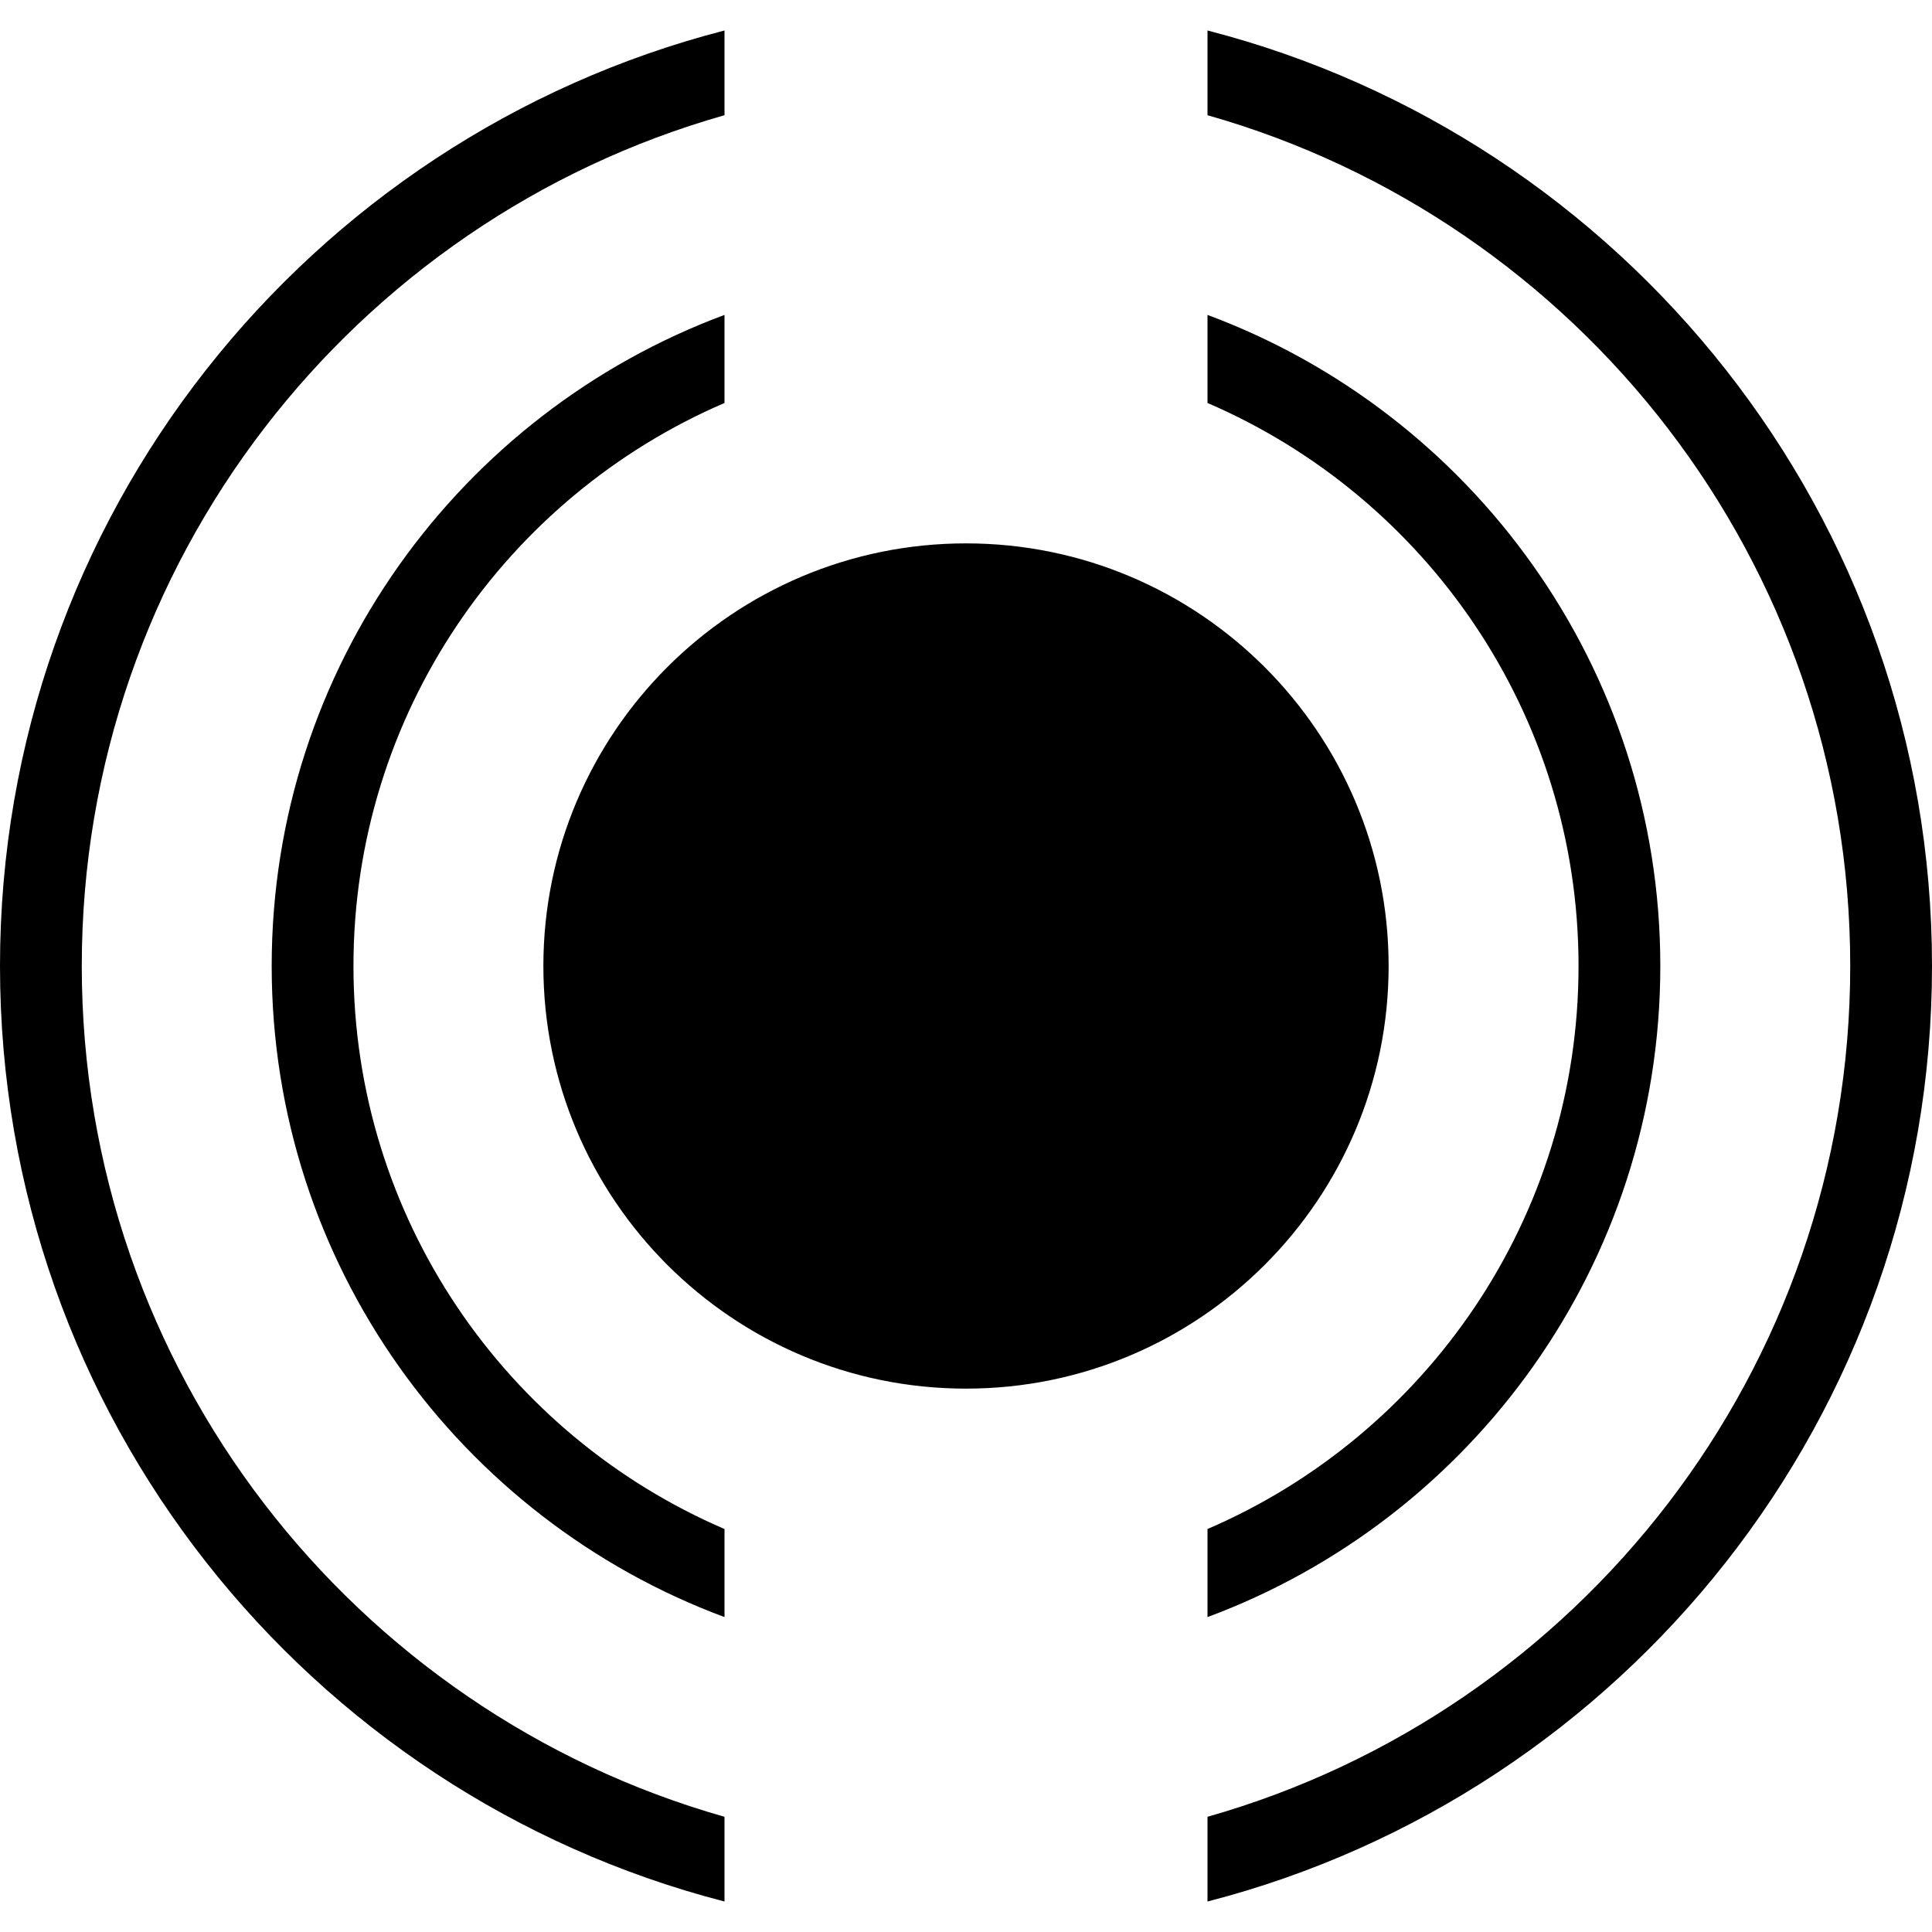 <svg width="100%" height="100%" viewBox="0 0 800 800" version="1.1" xmlns="http://www.w3.org/2000/svg" style="fill-rule:evenodd;clip-rule:evenodd;stroke-linejoin:round;stroke-miterlimit:2;">
    <path fill="currentColor" d="M300,12.624L300,47.708C146.475,91.253 33.861,232.579 33.861,400C33.861,567.421 146.475,708.747 300,752.292L300,787.376C127.554,742.92 0,586.238 0,400C0,213.762 127.554,57.08 300,12.624ZM500,12.624C672.446,57.08 800,213.762 800,400C800,586.238 672.446,742.92 500,787.376L500,752.292C653.525,708.747 766.139,567.421 766.139,400C766.139,232.579 653.525,91.253 500,47.708L500,12.624ZM500,130.397C609.444,171.061 687.5,276.487 687.5,400C687.5,523.513 609.444,628.939 500,669.603L500,633.133C590.322,594.301 653.639,504.486 653.639,400C653.639,295.514 590.322,205.699 500,166.867L500,130.397ZM300,130.397L300,166.867C209.678,205.699 146.361,295.514 146.361,400C146.361,504.486 209.678,594.301 300,633.133L300,669.603C190.556,628.939 112.5,523.513 112.5,400C112.5,276.487 190.556,171.061 300,130.397ZM400,225.001C496.585,225.001 575,303.416 575,400.001C575,496.586 496.585,575.001 400,575.001C303.415,575.001 225,496.586 225,400.001C225,303.416 303.415,225.001 400,225.001Z"/>
</svg>
